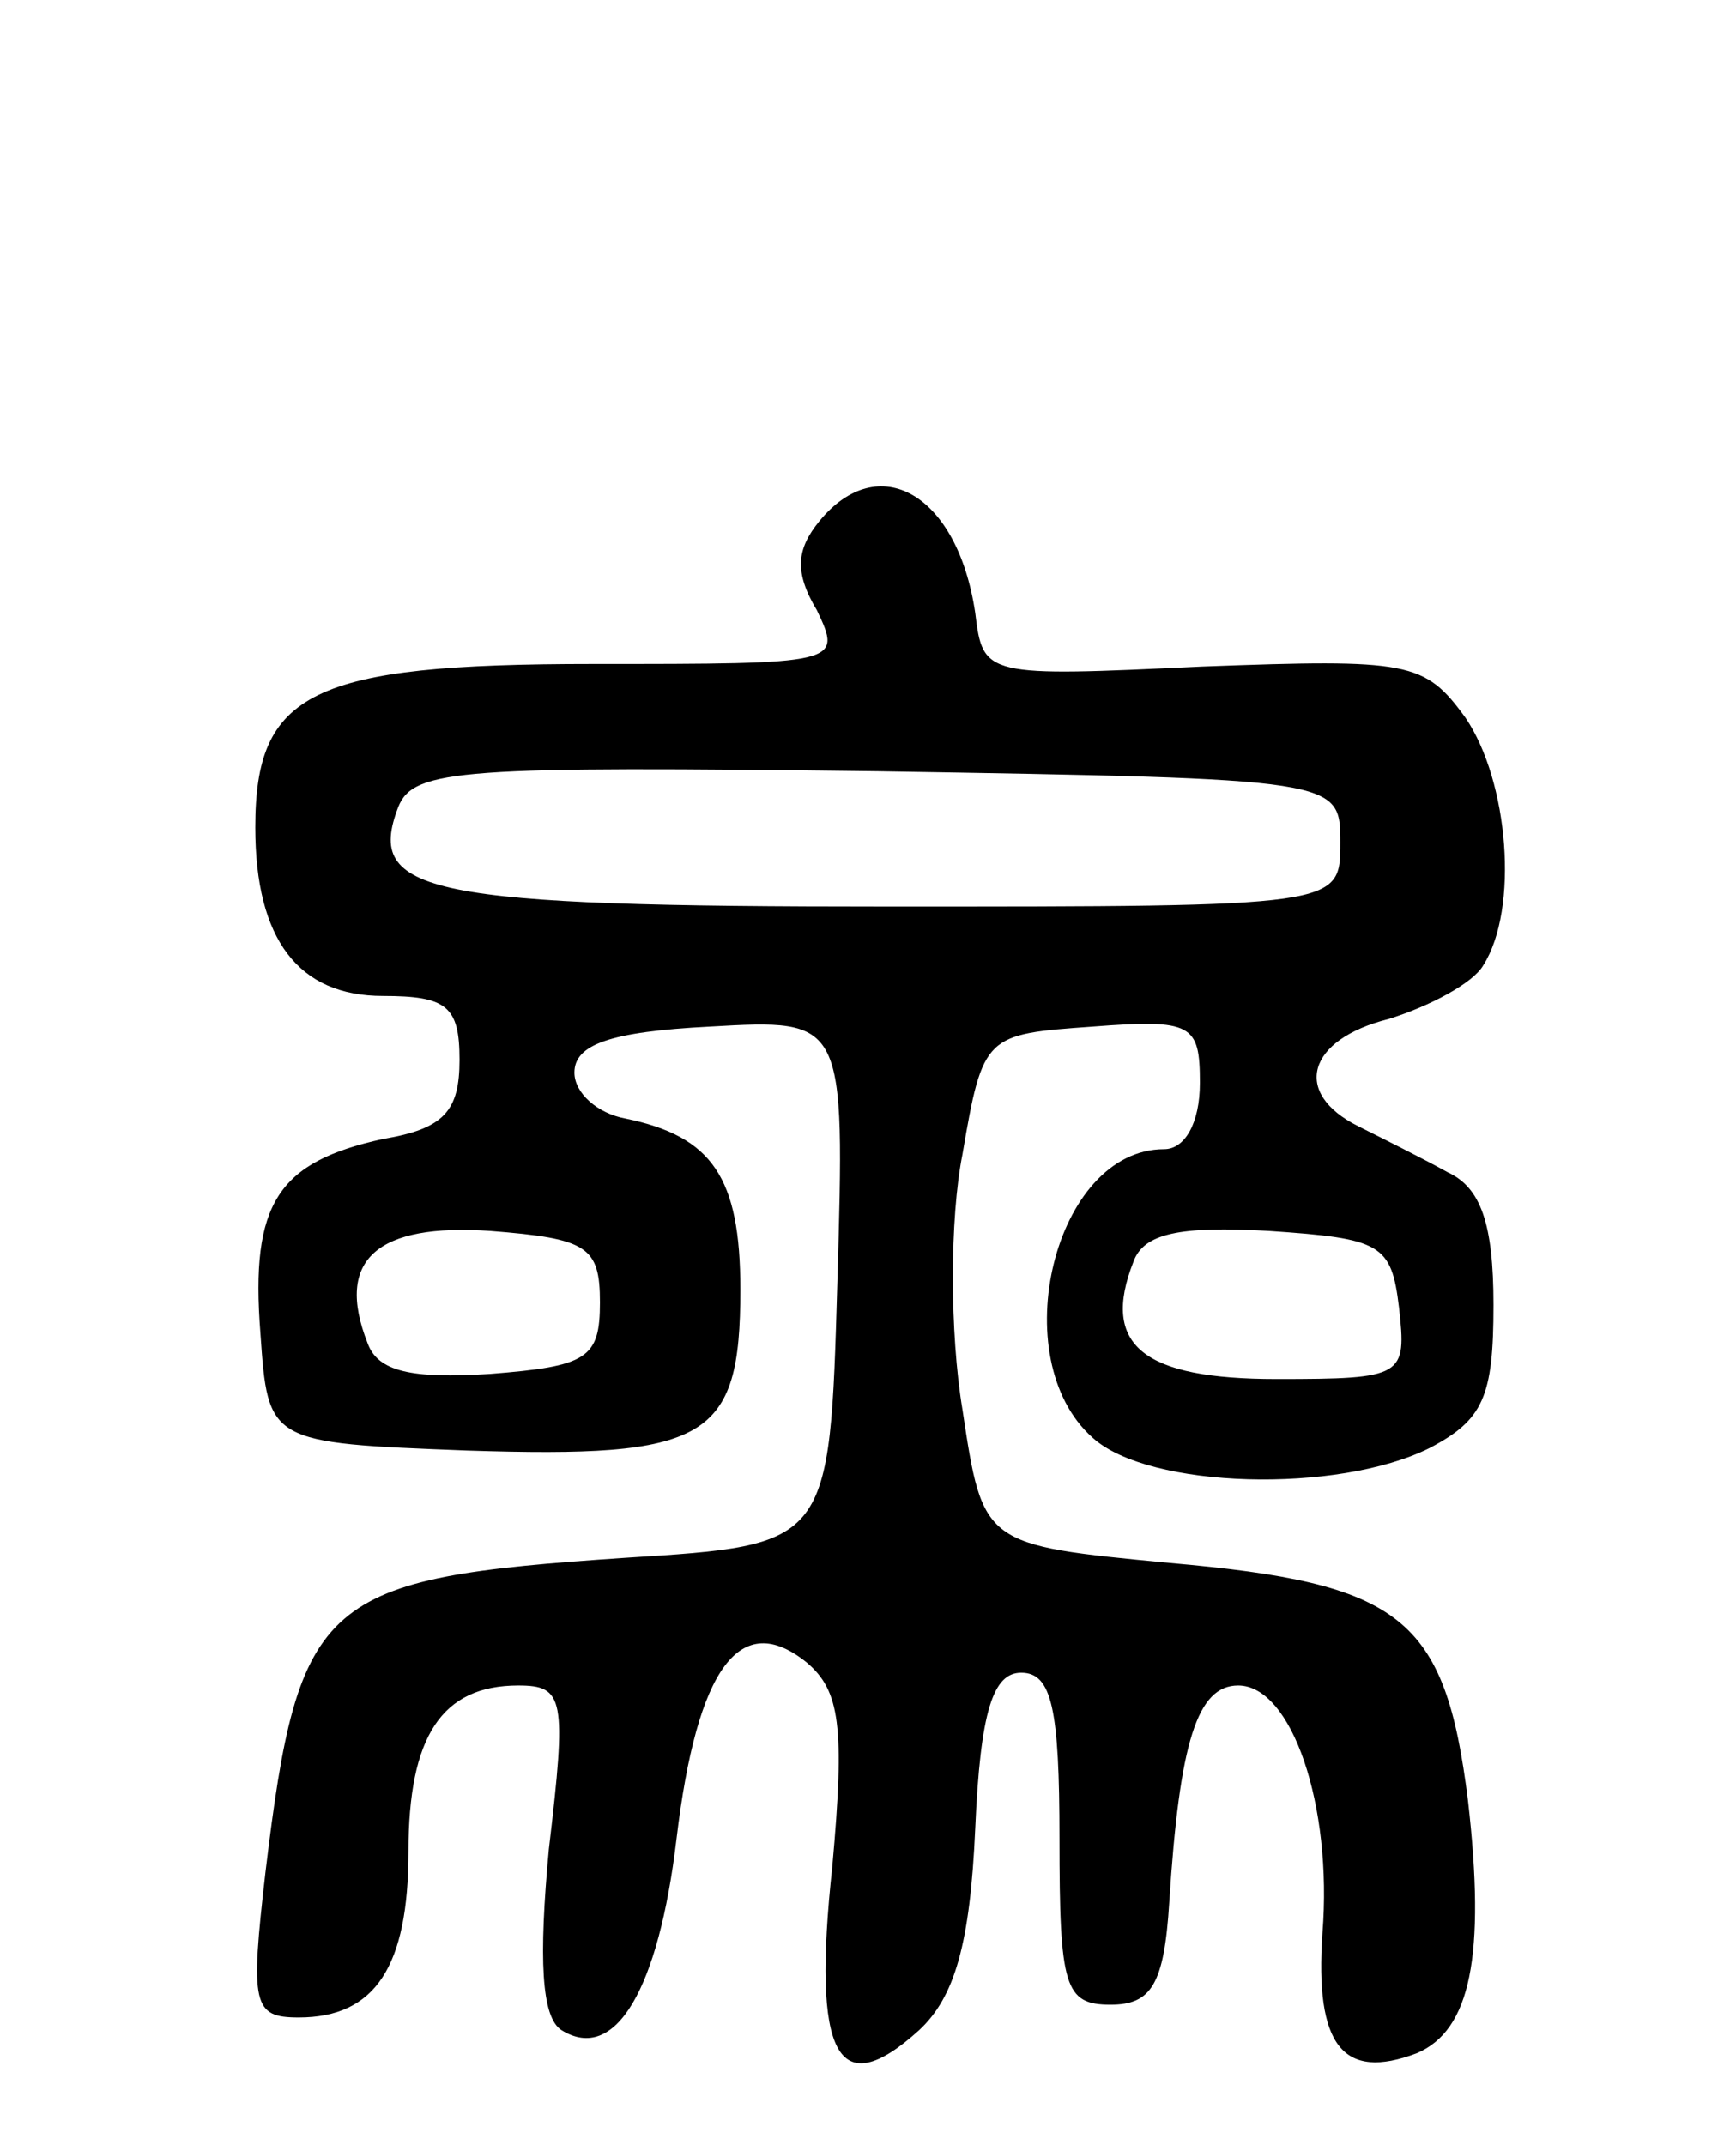<svg version="1.0" xmlns="http://www.w3.org/2000/svg"
 width="68pt" height="84pt" viewBox="0 0 68 84"
 preserveAspectRatio="xMidYMid meet">
<g transform="translate(0,84) scale(0.1,-0.1)"
fill="#000000" stroke="none">
<path d="M321 636 c-9 -11 -10 -20 -1 -35 10 -21 9 -21 -88 -21 -110 0 -132
-11 -132 -64 0 -44 17 -66 50 -66 25 0 30 -4 30 -25 0 -20 -6 -27 -30 -31 -41
-9 -52 -25 -48 -76 3 -43 3 -43 81 -46 94 -3 107 4 107 63 0 44 -11 60 -45 67
-11 2 -20 10 -20 18 0 11 14 16 53 18 53 3 53 3 50 -100 -3 -103 -3 -103 -83
-108 -119 -8 -128 -15 -141 -123 -6 -52 -5 -57 13 -57 30 0 43 20 43 65 0 45
13 65 43 65 18 0 19 -5 12 -64 -4 -43 -3 -66 5 -71 21 -13 38 16 45 75 8 67
25 90 51 69 13 -11 15 -25 10 -80 -8 -74 2 -93 34 -64 14 13 20 34 22 79 2 46
7 61 18 61 12 0 15 -14 15 -65 0 -58 2 -65 20 -65 16 0 21 8 23 40 4 63 11 85
27 85 21 0 37 -47 33 -97 -3 -44 8 -58 37 -47 21 9 27 38 20 99 -9 72 -26 85
-117 93 -73 7 -73 7 -81 60 -5 30 -5 75 0 100 8 47 9 47 51 50 39 3 42 1 42
-22 0 -16 -6 -26 -14 -26 -43 0 -63 -82 -28 -113 22 -20 96 -22 132 -4 21 11
25 20 25 56 0 32 -5 46 -18 52 -9 5 -25 13 -35 18 -26 13 -20 34 12 42 16 5
33 14 37 21 14 22 10 72 -7 97 -16 22 -22 23 -103 20 -85 -4 -86 -4 -89 21 -7
47 -38 64 -61 36z m204 -126 c0 -25 0 -25 -177 -25 -181 0 -205 5 -192 39 6
15 25 16 188 14 181 -3 181 -3 181 -28z m-290 -180 c0 -22 -5 -25 -43 -28 -31
-2 -44 1 -48 12 -13 33 4 47 48 44 38 -3 43 -6 43 -28z m313 -2 c3 -27 2 -28
-48 -28 -52 0 -69 13 -56 46 4 11 18 14 53 12 44 -3 48 -5 51 -30z"/>
</g>
</svg>
